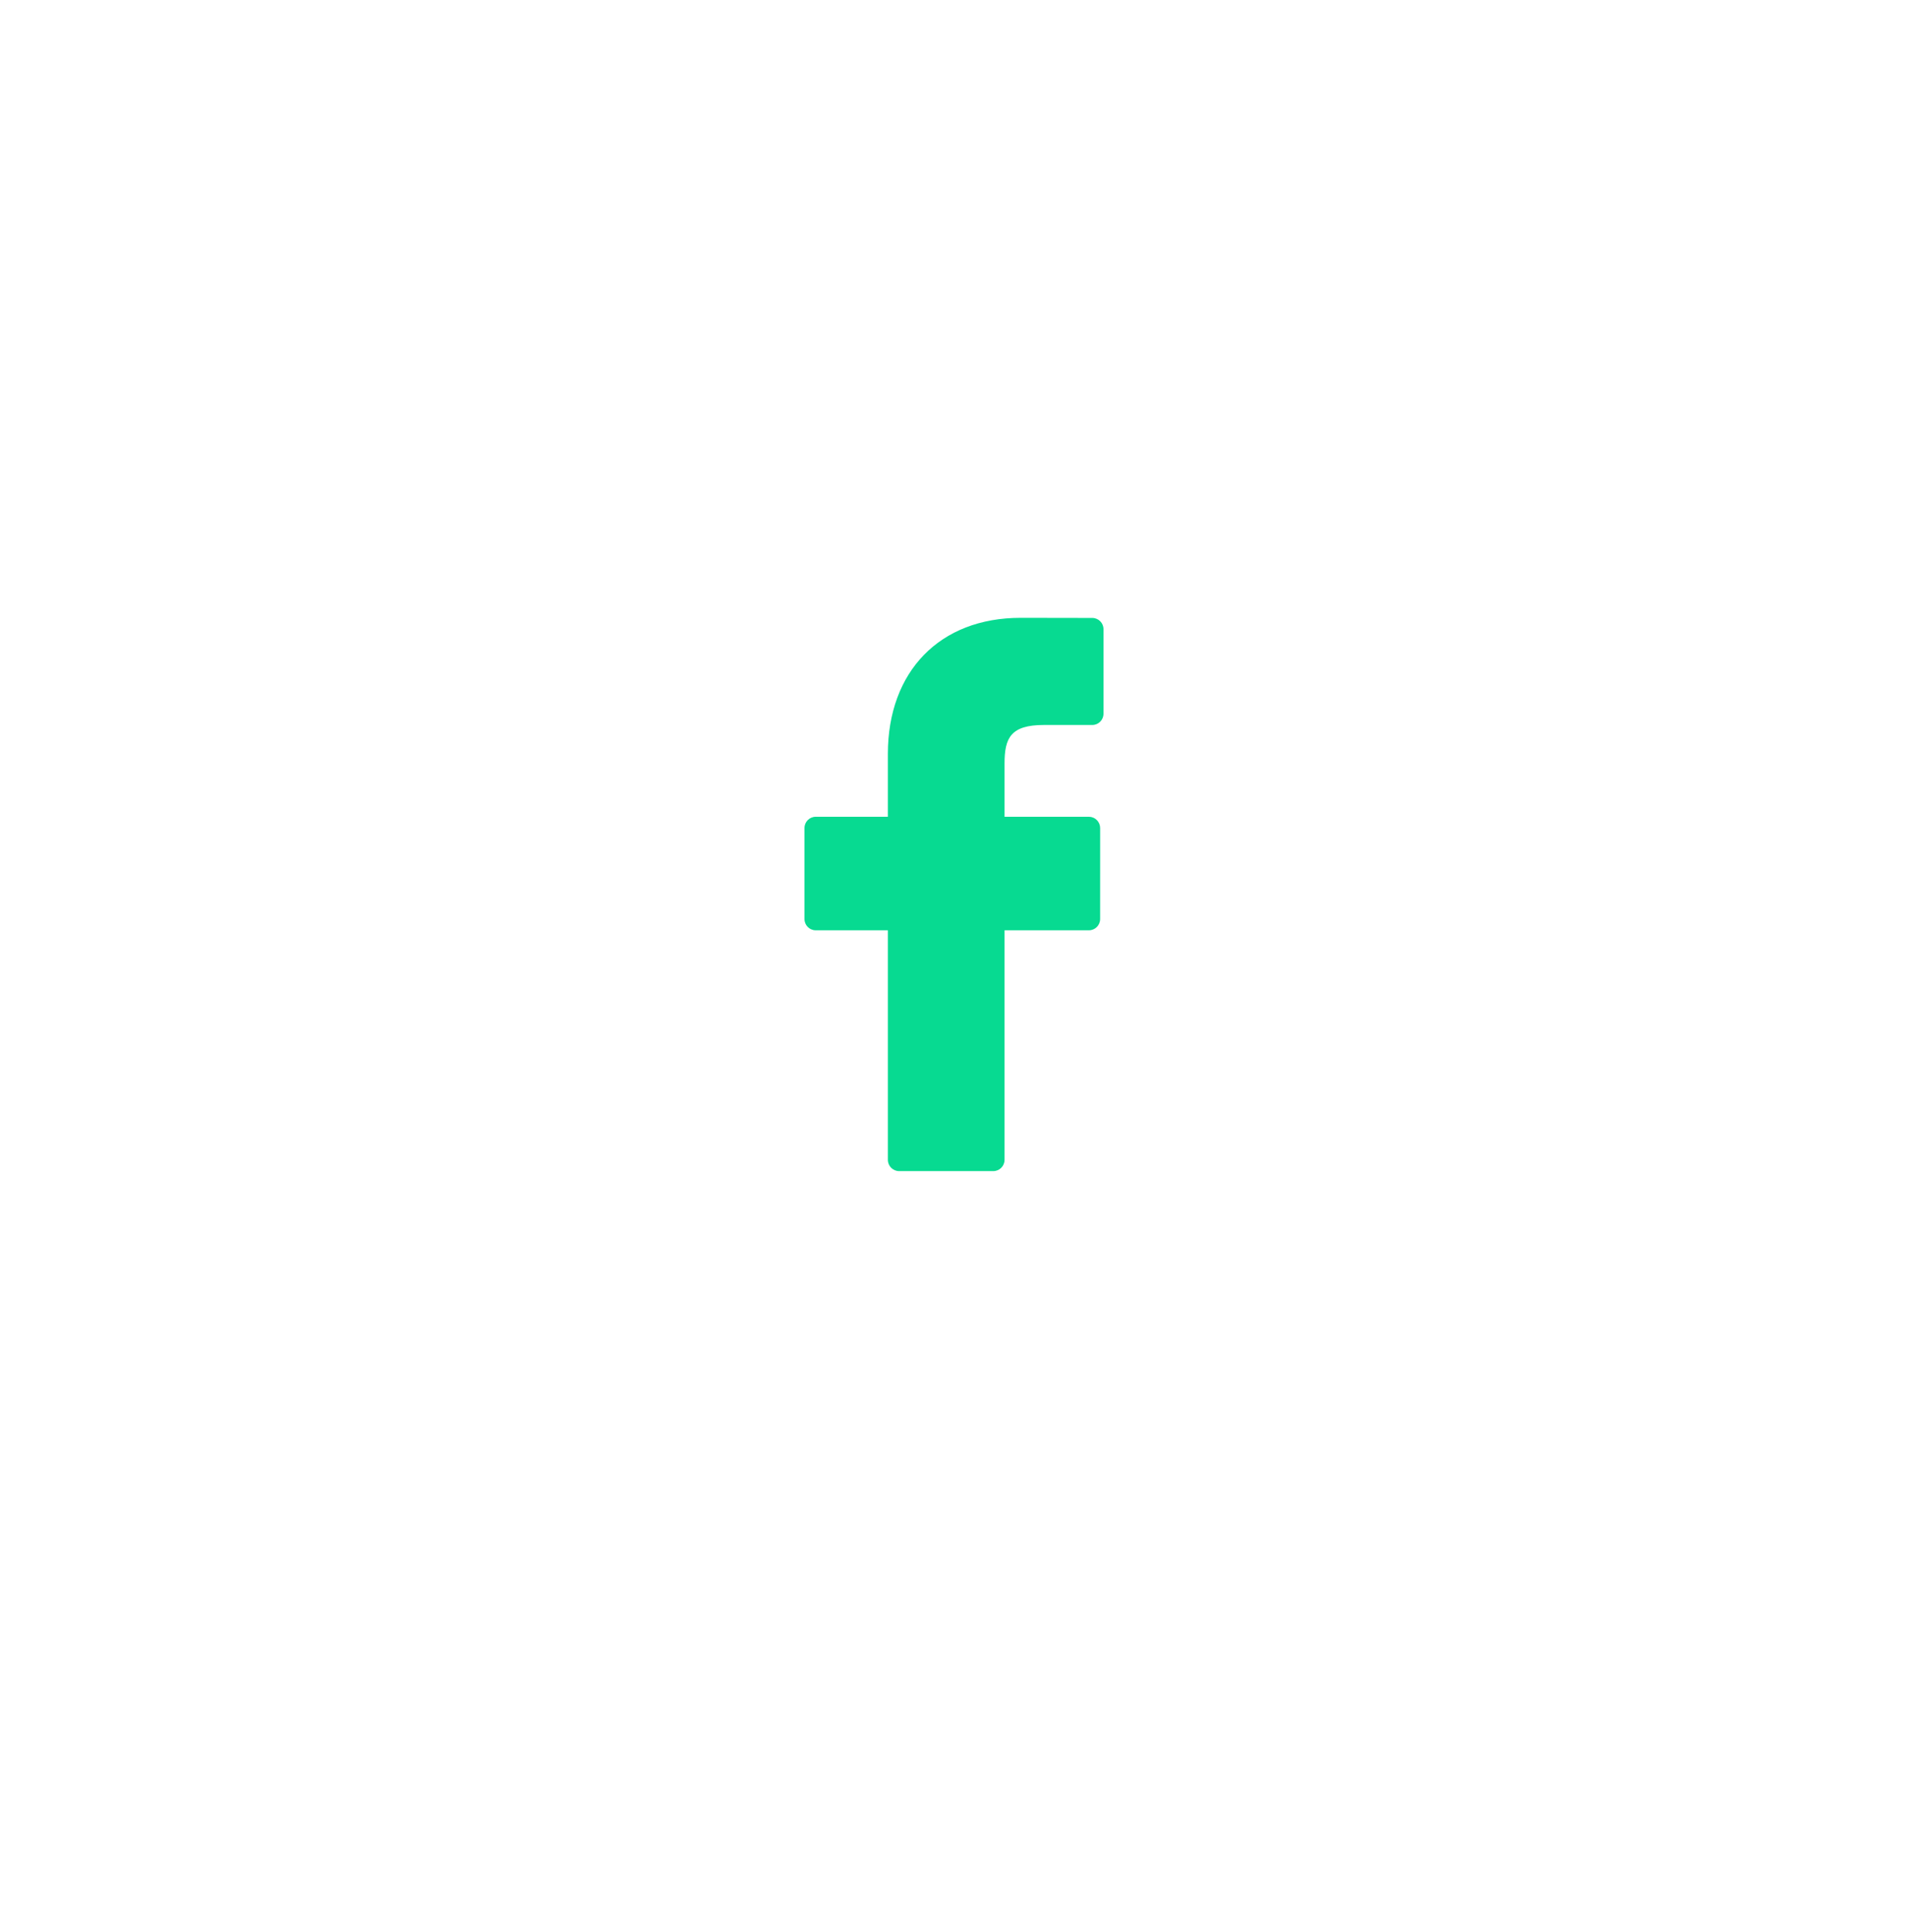 <svg width="80" height="81" viewBox="0 0 80 81" version="1.1" xmlns="http://www.w3.org/2000/svg" xmlns:xlink="http://www.w3.org/1999/xlink">
<title>Group</title>
<desc>Created using Figma</desc>
<g id="Canvas" transform="translate(-262 -11470)">
<g id="Group">
<g id="Ellipse 6" filter="url(#filter0_d)">
<mask id="mask0_outline_ins">
<use xlink:href="#path0_fill" fill="white" transform="translate(272 11477.5)"/>
</mask>
<g mask="url(#mask0_outline_ins)">
<use xlink:href="#path1_stroke_2x" transform="translate(272 11477.5)" fill="#07DA91"/>
</g>
</g>
<g id="Group">
<g id="Vector">
<use xlink:href="#path2_fill" transform="translate(295.73 11495.9)" fill="#07DA91"/>
</g>
</g>
</g>
</g>
<defs>
<filter id="filter0_d" filterUnits="userSpaceOnUse" x="262" y="11470" width="80" height="81" color-interpolation-filters="sRGB">
<feFlood flood-opacity="0" result="BackgroundImageFix"/>
<feColorMatrix in="SourceAlpha" type="matrix" values="0 0 0 0 0 0 0 0 0 0 0 0 0 0 0 0 0 0 255 0"/>
<feOffset dx="0" dy="3"/>
<feGaussianBlur stdDeviation="5"/>
<feColorMatrix type="matrix" values="0 0 0 0 0 0 0 0 0 0 0 0 0 0 0 0 0 0 0.05 0"/>
<feBlend mode="normal" in2="BackgroundImageFix" result="effect1_dropShadow"/>
<feBlend mode="normal" in="SourceGraphic" in2="effect1_dropShadow" result="shape"/>
</filter>
<path id="path0_fill" d="M 60 30C 60 46.569 46.569 60 30 60C 13.431 60 0 46.569 0 30C 0 13.431 13.431 0 30 0C 46.569 0 60 13.431 60 30Z"/>
<path id="path1_stroke_2x" d="M 59 30C 59 46.016 46.016 59 30 59L 30 61C 47.121 61 61 47.121 61 30L 59 30ZM 30 59C 13.984 59 1 46.016 1 30L -1 30C -1 47.121 12.879 61 30 61L 30 59ZM 1 30C 1 13.984 13.984 1 30 1L 30 -1C 12.879 -1 -1 12.879 -1 30L 1 30ZM 30 1C 46.016 1 59 13.984 59 30L 61 30C 61 12.879 47.121 -1 30 -1L 30 1Z"/>
<path id="path2_fill" d="M 12.068 0.005L 9.06 0C 5.681 0 3.497 2.24 3.497 5.708L 3.497 8.34L 0.473 8.34C 0.212 8.34 -8.10034e-08 8.552 -8.10034e-08 8.813L -8.10034e-08 12.627C -8.10034e-08 12.888 0.212 13.1 0.473 13.1L 3.497 13.1L 3.497 22.722C 3.497 22.983 3.709 23.195 3.97 23.195L 7.916 23.195C 8.177 23.195 8.389 22.983 8.389 22.722L 8.389 13.1L 11.925 13.1C 12.186 13.1 12.398 12.888 12.398 12.627L 12.399 8.813C 12.399 8.688 12.349 8.568 12.261 8.479C 12.172 8.39 12.052 8.34 11.926 8.34L 8.389 8.34L 8.389 6.109C 8.389 5.037 8.644 4.492 10.041 4.492L 12.068 4.492C 12.329 4.492 12.54 4.28 12.54 4.019L 12.54 0.478C 12.54 0.217 12.329 0.005 12.068 0.005Z"/>
</defs>
</svg>
